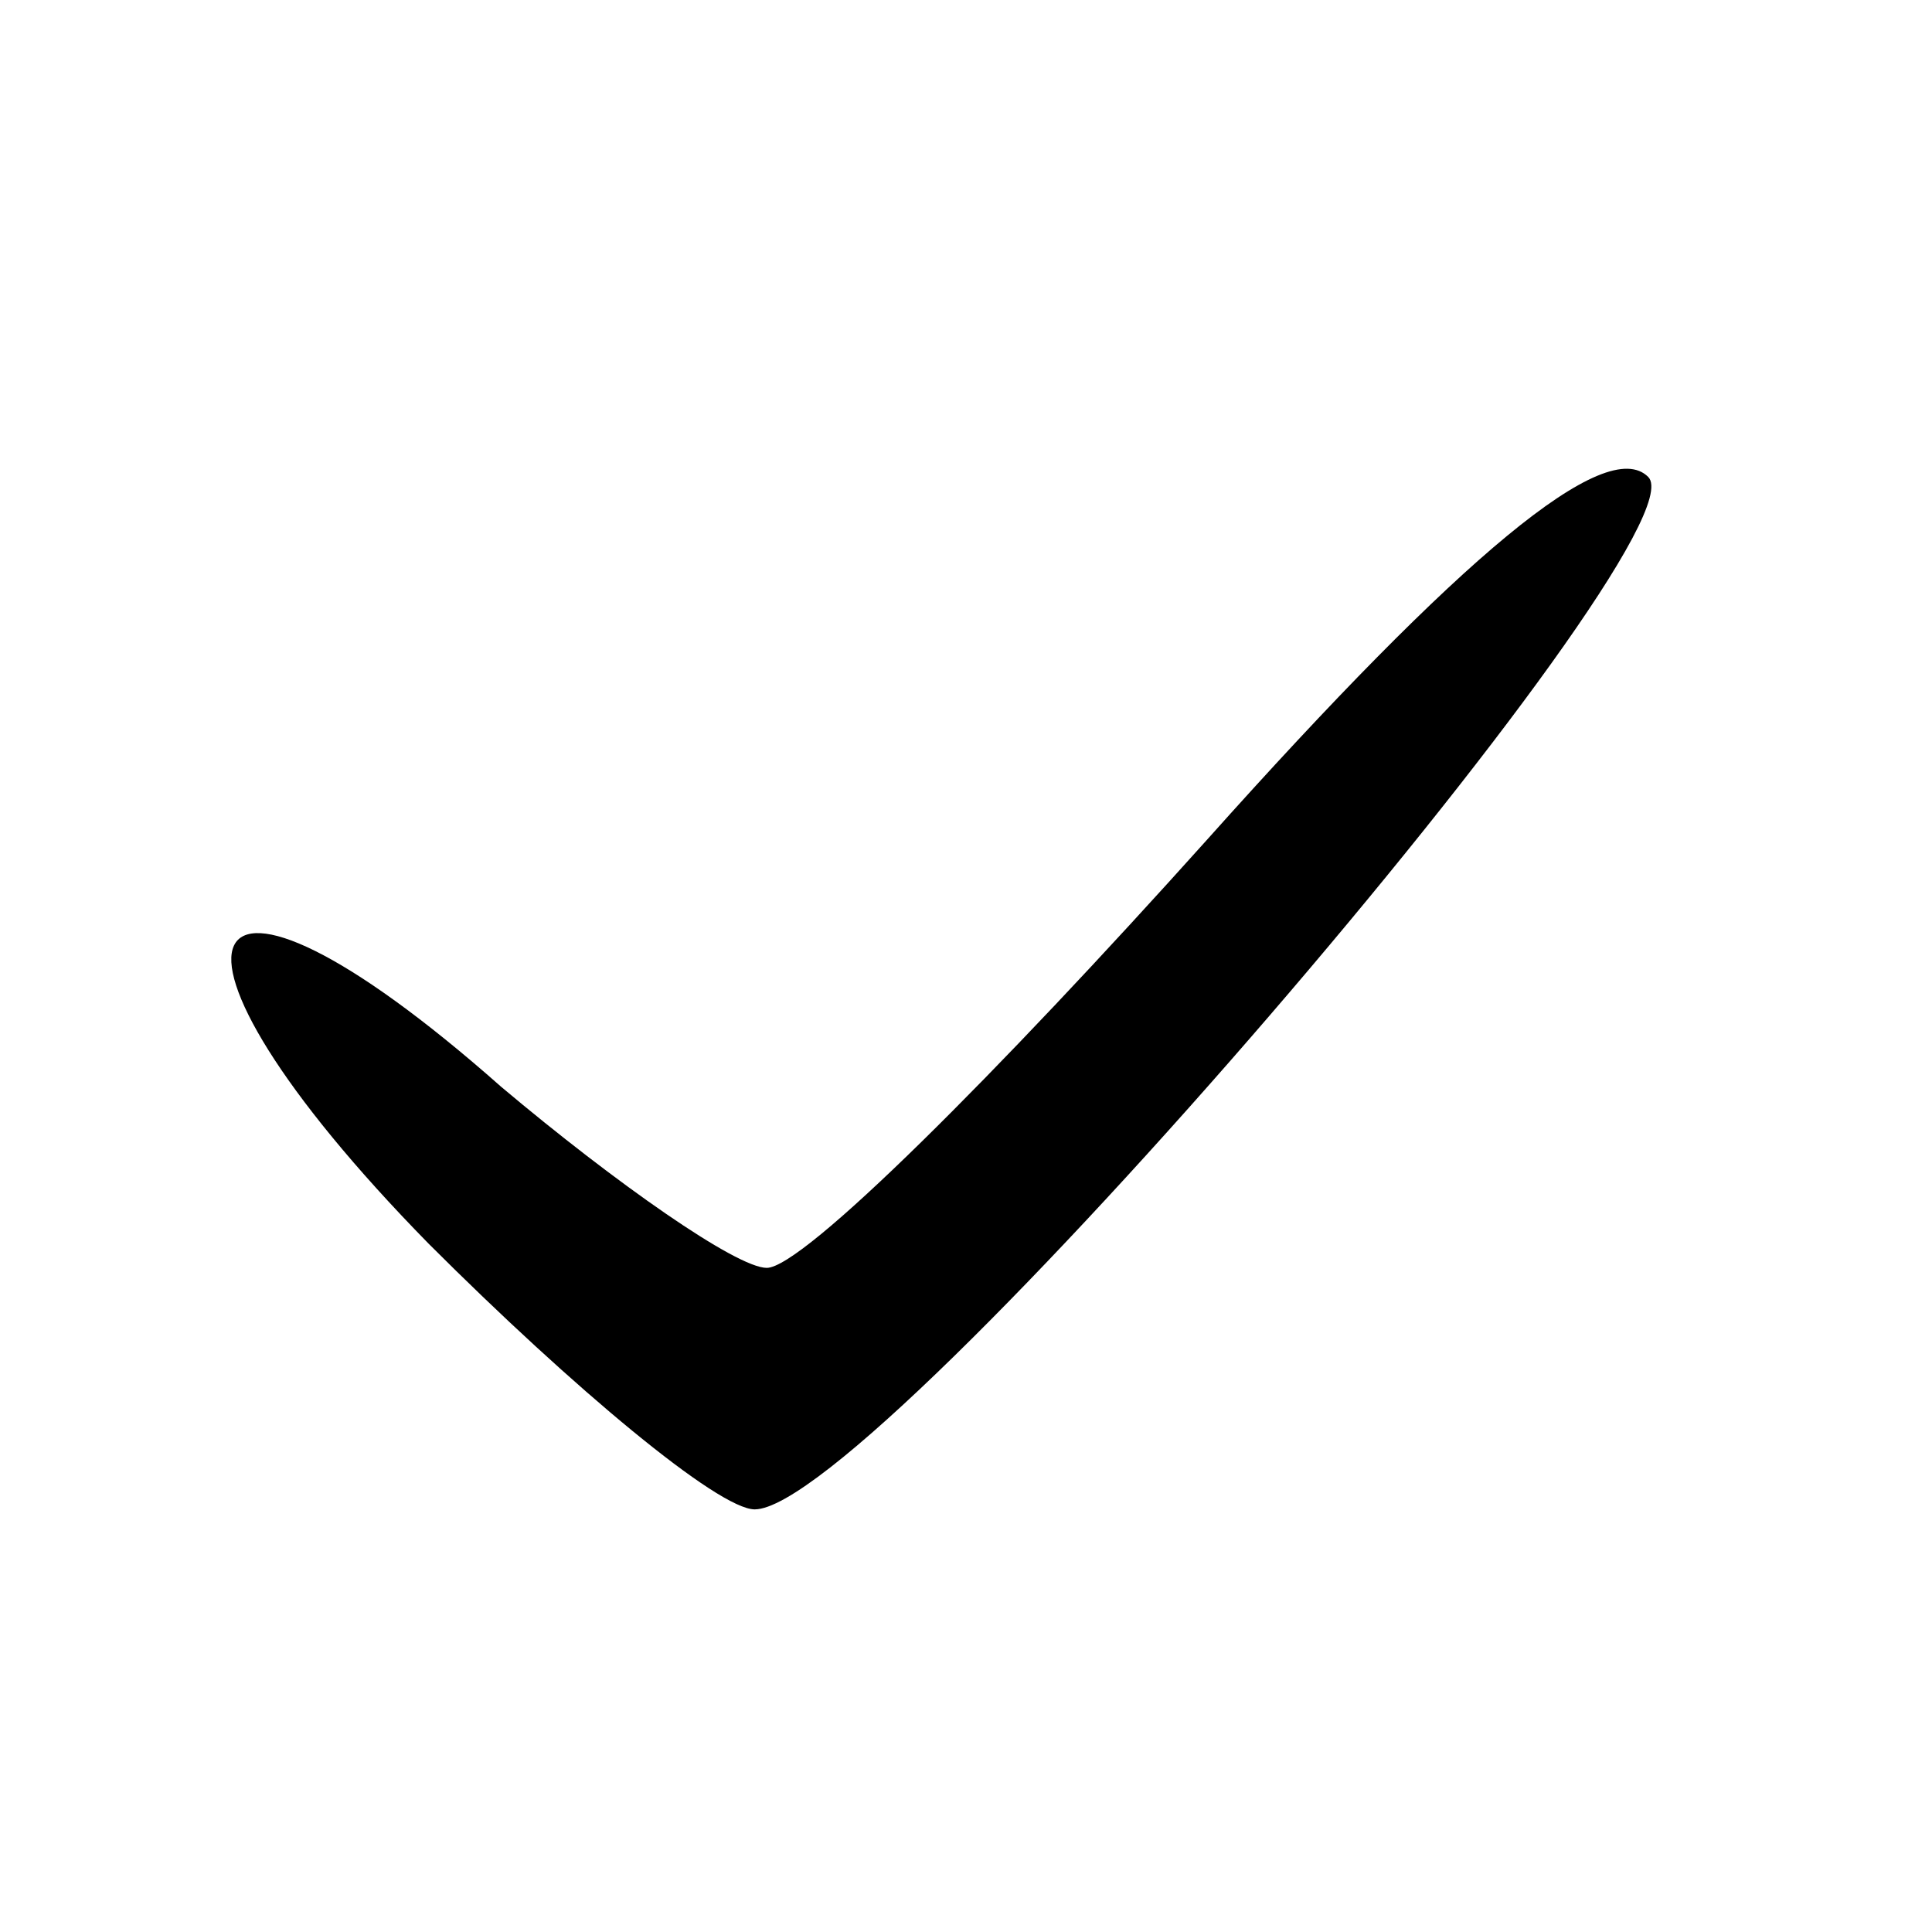 <?xml version="1.0" standalone="no"?>
<!DOCTYPE svg PUBLIC "-//W3C//DTD SVG 20010904//EN"
 "http://www.w3.org/TR/2001/REC-SVG-20010904/DTD/svg10.dtd">
<svg version="1.0" xmlns="http://www.w3.org/2000/svg"
 width="32pt" height="32pt" viewBox="0 0 32 32"
 preserveAspectRatio="xMidYMid meet">

<g transform="translate(0,32) scale(0.1,-0.1)"
fill="#000000" stroke="none">
<path d="M200 181 c-35 -39 -67 -71 -73 -71 -5 0 -25 14 -44 30 -52 46 -62 25
-12 -26 24 -24 48 -44 54 -44 20 0 158 161 148 171 -7 7 -31 -13 -73 -60z"/>
</g>
</svg>
